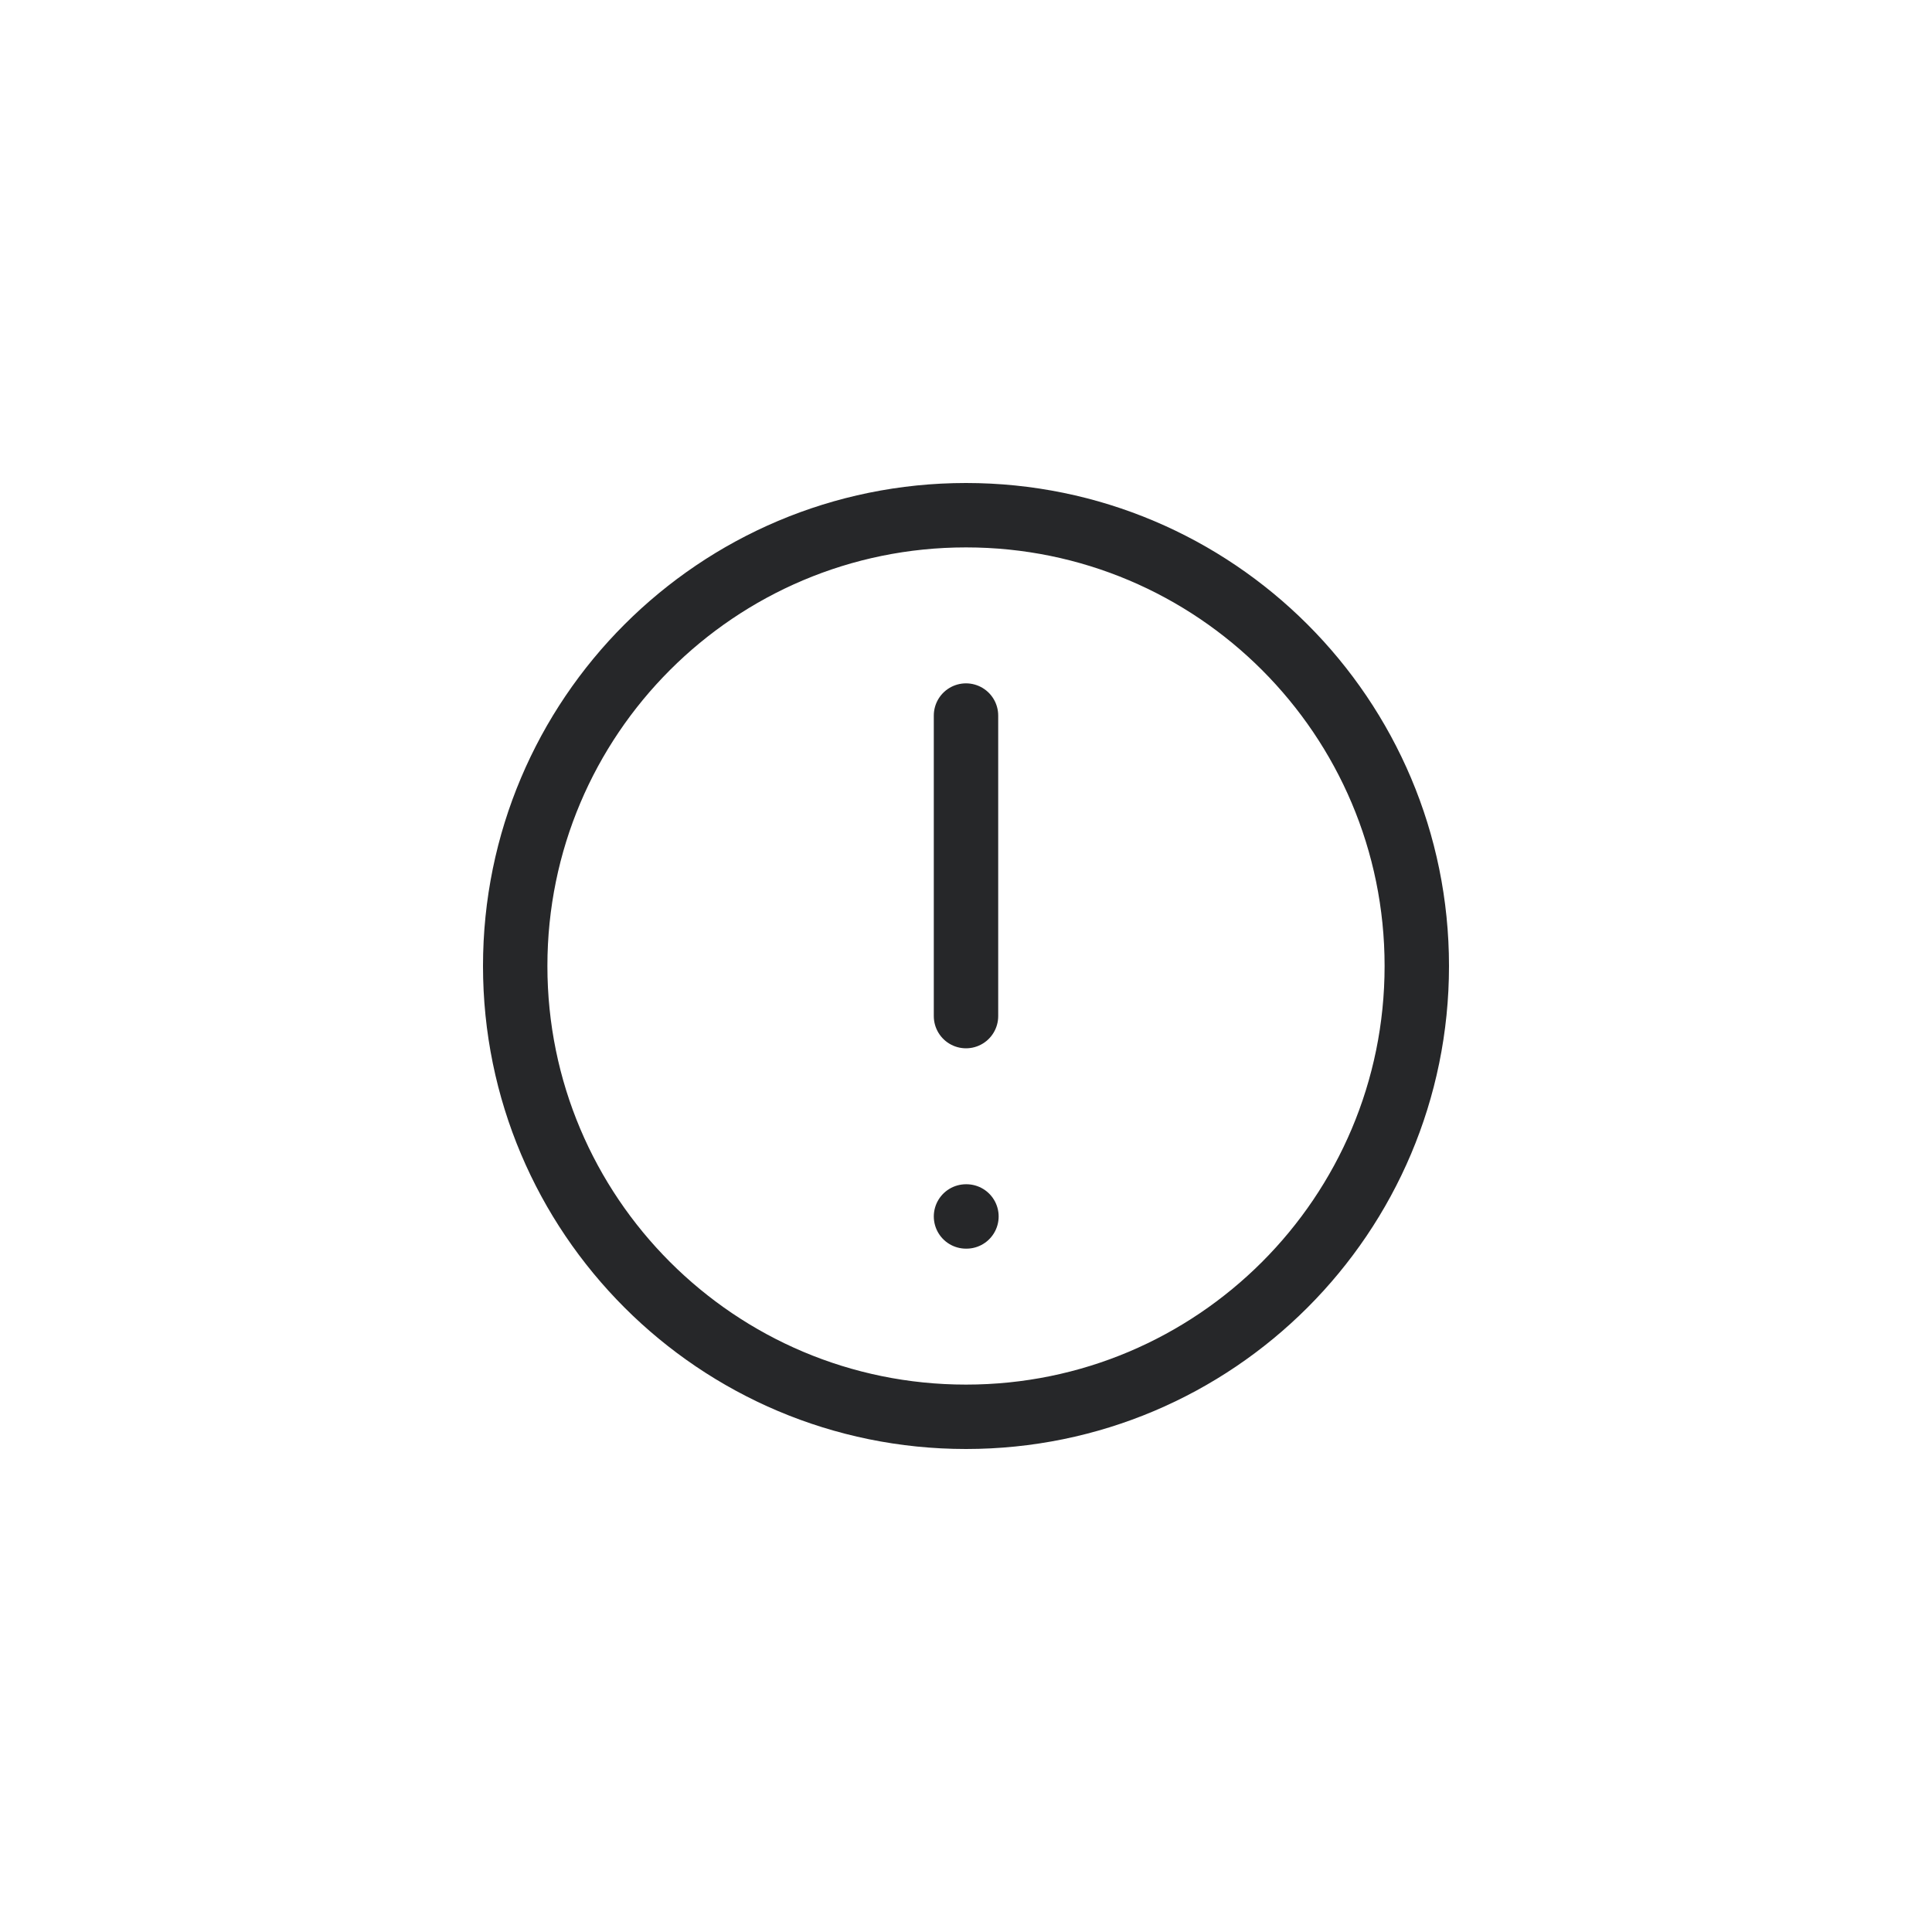 <svg width="30" height="30" viewBox="0 0 30 30" fill="none" xmlns="http://www.w3.org/2000/svg">
<path d="M15 11.111V15.778M15 18.889H15.007M22 15C22 18.866 18.866 22 15 22C11.134 22 8 18.866 8 15C8 11.134 11.134 8 15 8C18.866 8 22 11.134 22 15Z" stroke="#262729" stroke-linecap="round" stroke-linejoin="round"/>
</svg>
